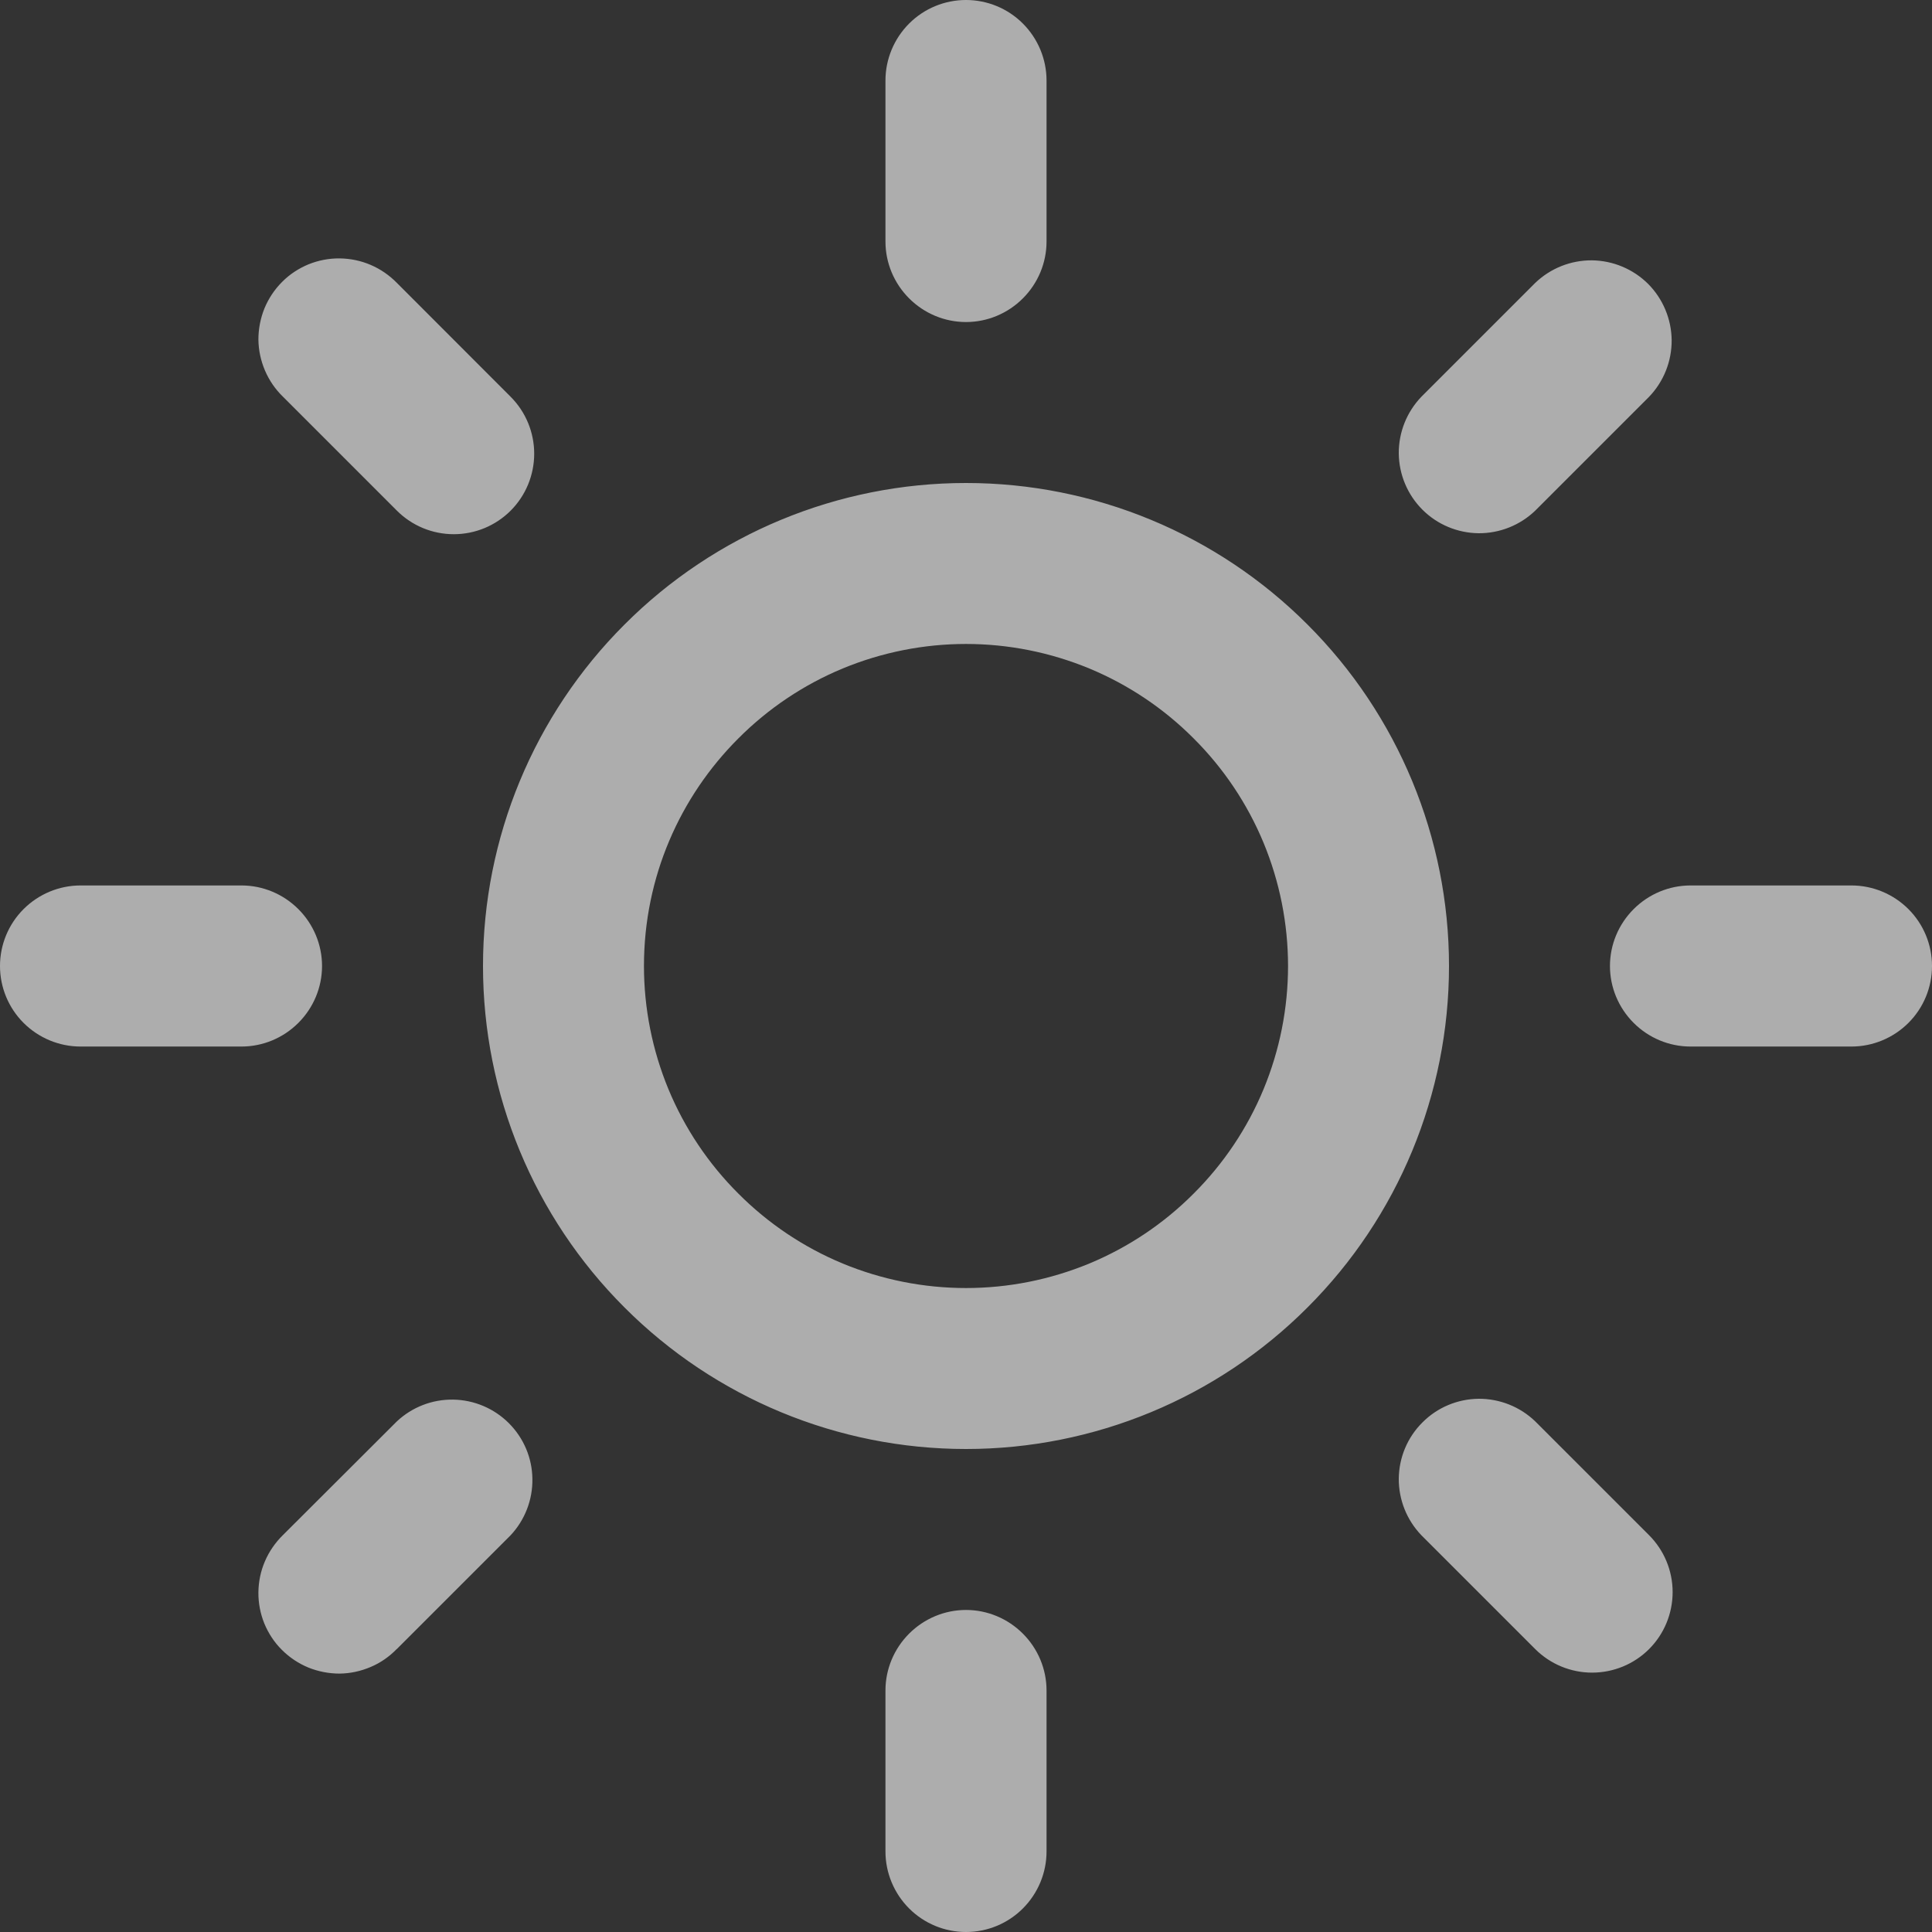 <svg width="16" height="16" viewBox="0 0 16 16" fill="none" xmlns="http://www.w3.org/2000/svg">
<rect x="0" y="0" width="16" height="16" fill="#333333" stroke="none"/>
<path d="M8 2.667C8.177 2.667 8.346 2.596 8.471 2.471C8.596 2.346 8.667 2.177 8.667 2V0.667C8.667 0.49 8.596 0.32 8.471 0.195C8.346 0.07 8.177 0 8 0C7.823 0 7.654 0.07 7.529 0.195C7.404 0.32 7.333 0.49 7.333 0.667V2C7.333 2.177 7.404 2.346 7.529 2.471C7.654 2.596 7.823 2.667 8 2.667ZM12.714 4.229L13.657 3.286C13.778 3.16 13.845 2.992 13.844 2.817C13.842 2.642 13.772 2.475 13.649 2.351C13.525 2.228 13.358 2.158 13.183 2.156C13.008 2.155 12.84 2.222 12.714 2.343L11.771 3.286C11.65 3.412 11.583 3.58 11.584 3.755C11.586 3.93 11.656 4.097 11.78 4.221C11.903 4.344 12.07 4.414 12.245 4.416C12.42 4.417 12.588 4.35 12.714 4.229ZM4.229 4.229C4.354 4.104 4.424 3.934 4.424 3.757C4.424 3.581 4.354 3.411 4.229 3.286L3.287 2.343C3.225 2.28 3.152 2.229 3.07 2.194C2.989 2.159 2.901 2.141 2.813 2.14C2.724 2.139 2.637 2.156 2.555 2.189C2.473 2.223 2.398 2.272 2.336 2.335C2.273 2.398 2.224 2.472 2.19 2.554C2.157 2.636 2.14 2.724 2.14 2.812C2.141 2.901 2.16 2.988 2.195 3.07C2.23 3.151 2.28 3.224 2.344 3.286L3.287 4.229C3.412 4.354 3.581 4.424 3.758 4.424C3.935 4.424 4.104 4.354 4.229 4.229H4.229ZM8 12C9.061 12 10.078 11.579 10.828 10.828C11.579 10.078 12 9.061 12 8C12 6.939 11.579 5.922 10.828 5.172C10.078 4.421 9.061 4 8 4C6.939 4 5.922 4.421 5.172 5.172C4.421 5.922 4 6.939 4 8C4 9.061 4.421 10.078 5.172 10.828C5.922 11.579 6.939 12 8 12ZM8 10.667C7.65 10.667 7.303 10.598 6.979 10.464C6.656 10.33 6.362 10.133 6.115 9.885C5.867 9.638 5.67 9.344 5.536 9.021C5.402 8.697 5.333 8.35 5.333 8C5.333 7.263 5.632 6.597 6.115 6.115C6.362 5.867 6.656 5.67 6.979 5.536C7.303 5.402 7.65 5.333 8 5.333C8.35 5.333 8.697 5.402 9.021 5.536C9.344 5.67 9.638 5.867 9.885 6.115C10.133 6.362 10.33 6.656 10.464 6.979C10.598 7.303 10.667 7.65 10.667 8C10.667 8.35 10.598 8.697 10.464 9.021C10.33 9.344 10.133 9.638 9.885 9.885C9.638 10.133 9.344 10.33 9.021 10.464C8.697 10.598 8.35 10.667 8 10.667ZM15.333 8.667C15.51 8.667 15.68 8.596 15.805 8.471C15.93 8.346 16 8.177 16 8C16 7.823 15.93 7.654 15.805 7.529C15.68 7.404 15.51 7.333 15.333 7.333H14C13.823 7.333 13.654 7.404 13.529 7.529C13.404 7.654 13.333 7.823 13.333 8C13.333 8.177 13.404 8.346 13.529 8.471C13.654 8.596 13.823 8.667 14 8.667H15.333ZM2 8.667C2.177 8.667 2.346 8.596 2.471 8.471C2.596 8.346 2.667 8.177 2.667 8C2.667 7.823 2.596 7.654 2.471 7.529C2.346 7.404 2.177 7.333 2 7.333H0.667C0.49 7.333 0.32 7.404 0.195 7.529C0.07 7.654 0 7.823 0 8C0 8.177 0.07 8.346 0.195 8.471C0.32 8.596 0.49 8.667 0.667 8.667H2ZM13.657 13.657C13.782 13.532 13.852 13.362 13.852 13.185C13.852 13.009 13.782 12.839 13.657 12.714L12.714 11.771C12.588 11.65 12.42 11.583 12.245 11.584C12.07 11.586 11.903 11.656 11.78 11.78C11.656 11.903 11.586 12.07 11.584 12.245C11.583 12.42 11.65 12.588 11.771 12.714L12.714 13.657C12.839 13.782 13.009 13.852 13.185 13.852C13.362 13.852 13.532 13.782 13.657 13.657ZM3.286 13.657L4.229 12.714C4.347 12.588 4.412 12.42 4.409 12.247C4.407 12.074 4.337 11.909 4.214 11.786C4.092 11.664 3.927 11.594 3.754 11.591C3.58 11.588 3.413 11.653 3.287 11.771L2.343 12.713C2.28 12.775 2.229 12.848 2.194 12.93C2.159 13.011 2.141 13.098 2.14 13.187C2.139 13.276 2.156 13.363 2.189 13.445C2.223 13.527 2.272 13.602 2.335 13.664C2.398 13.727 2.472 13.776 2.554 13.81C2.636 13.843 2.724 13.86 2.812 13.86C2.901 13.859 2.988 13.84 3.07 13.805C3.151 13.771 3.224 13.72 3.286 13.656V13.657ZM8 16C8.177 16 8.346 15.93 8.471 15.805C8.596 15.68 8.667 15.51 8.667 15.333V14C8.667 13.823 8.596 13.654 8.471 13.529C8.346 13.404 8.177 13.333 8 13.333C7.823 13.333 7.654 13.404 7.529 13.529C7.404 13.654 7.333 13.823 7.333 14V15.333C7.333 15.51 7.404 15.68 7.529 15.805C7.654 15.93 7.823 16 8 16V16Z" fill="white" fill-opacity="0.6"/>
</svg>

